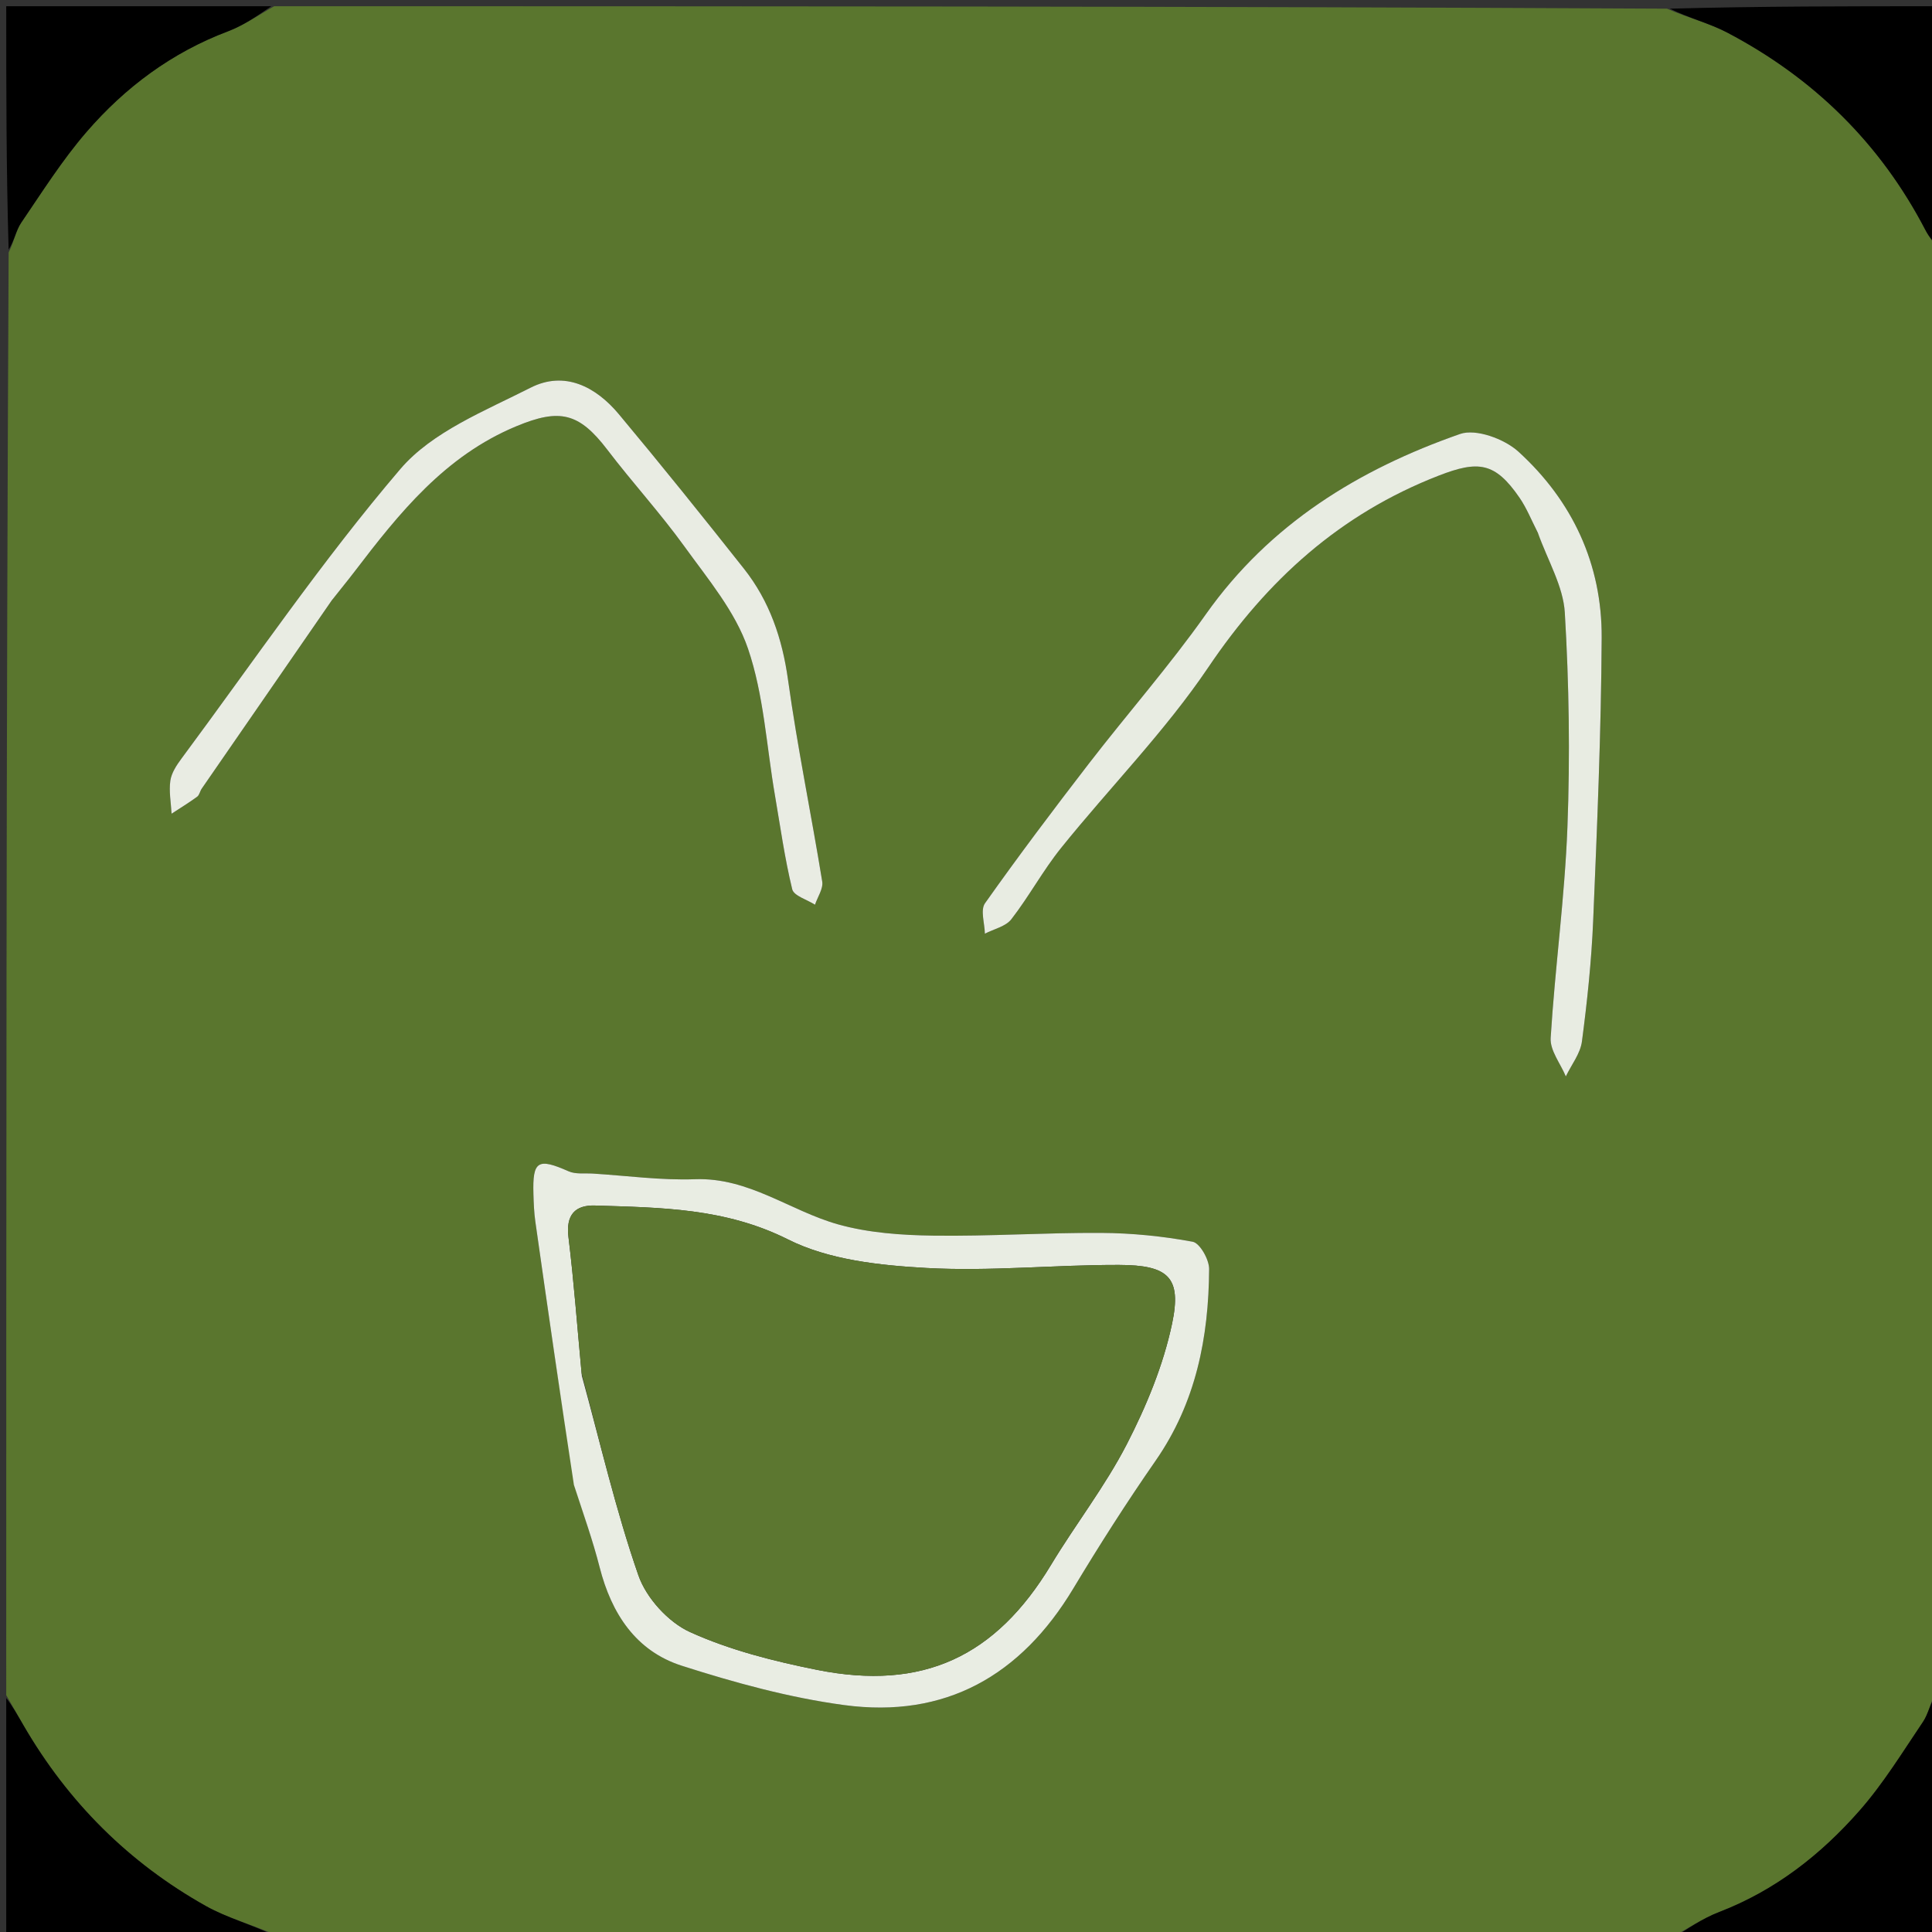 <svg version="1.1" id="Layer_1" xmlns="http://www.w3.org/2000/svg" xmlns:xlink="http://www.w3.org/1999/xlink" x="0px" y="0px"
	 width="100%" viewBox="0 0 310 310" enable-background="new 0 0 310 310" xml:space="preserve">
<rect x="0" y="0" width="310" height="310" fill="#333333" stroke="none"/>
<path fill="#5A762E" opacity="1" stroke="none" 
	d="
M1,272 
	C1,194.979 1,117.958 1.386,40.523 
	C2.302,38.635 2.556,36.974 3.409,35.721 
	C6.767,30.787 9.98,25.693 13.866,21.193 
	C20.073,14.007 27.569,8.421 36.597,5.018 
	C39.2,4.037 41.54,2.359 44,1 
	C118.354,1 192.708,1 267.481,1.392 
	C270.999,2.916 274.274,3.716 277.169,5.239 
	C290.99,12.509 301.702,22.978 308.941,36.903 
	C309.509,37.996 310.308,38.97 311,40 
	C311,117.021 311,194.042 310.614,271.476 
	C309.686,273.363 309.407,275.014 308.555,276.278 
	C305.293,281.116 302.216,286.154 298.385,290.516 
	C292.176,297.586 284.85,303.329 275.889,306.777 
	C273.127,307.839 270.622,309.573 268,311 
	C193.646,311 119.292,311 44.518,310.608 
	C40.405,308.785 36.48,307.764 33.058,305.846 
	C20.669,298.902 10.924,289.166 3.781,276.862 
	C2.844,275.248 1.927,273.621 1,272 
M92.262,238.617 
	C93.595,242.905 95.112,247.146 96.219,251.491 
	C98.11,258.91 102.034,264.916 109.378,267.271 
	C117.879,269.996 126.623,272.4 135.444,273.588 
	C151.669,275.774 163.809,268.872 172.202,254.909 
	C176.397,247.932 180.787,241.054 185.431,234.369 
	C191.894,225.064 193.948,214.604 194.011,203.617 
	C194.019,202.099 192.524,199.457 191.371,199.243 
	C186.557,198.35 181.609,197.855 176.707,197.826 
	C167.715,197.774 158.717,198.392 149.728,198.264 
	C144.631,198.191 139.369,197.827 134.498,196.464 
	C126.787,194.307 120.171,188.898 111.521,189.212 
	C106.069,189.409 100.582,188.648 95.111,188.306 
	C93.81,188.225 92.363,188.441 91.237,187.943 
	C86.303,185.762 85.439,186.245 85.591,191.561 
	C85.634,193.058 85.691,194.565 85.902,196.045 
	C87.886,210.002 89.906,223.953 92.262,238.617 
M246.907,85.836 
	C248.364,89.987 250.83,94.078 251.082,98.301 
	C251.765,109.74 251.937,121.253 251.503,132.706 
	C251.075,144.004 249.508,155.256 248.812,166.552 
	C248.689,168.548 250.388,170.656 251.246,172.713 
	C252.14,170.85 253.574,169.059 253.83,167.113 
	C254.678,160.681 255.362,154.205 255.633,147.726 
	C256.267,132.598 256.917,117.46 256.998,102.323 
	C257.061,90.528 252.305,80.353 243.626,72.458 
	C241.392,70.426 236.821,68.742 234.279,69.631 
	C217.988,75.323 203.72,84.075 193.46,98.597 
	C187.618,106.866 180.896,114.509 174.704,122.537 
	C169.022,129.904 163.42,137.34 158.047,144.933 
	C157.278,146.02 157.998,148.161 158.029,149.814 
	C159.473,149.064 161.372,148.666 162.277,147.498 
	C165.123,143.828 167.35,139.672 170.258,136.059 
	C178.08,126.34 186.944,117.354 193.891,107.062 
	C203.352,93.048 215.018,82.477 230.827,76.328 
	C237.212,73.845 239.894,74.155 243.821,79.871 
	C244.94,81.5 245.691,83.382 246.907,85.836 
M53.445,96.042 
	C54.587,94.611 55.756,93.201 56.866,91.746 
	C64.061,82.317 71.397,73.138 82.88,68.38 
	C89.782,65.52 92.892,66.18 97.448,72.158 
	C101.47,77.435 105.976,82.352 109.853,87.728 
	C113.611,92.939 117.991,98.139 120.013,104.056 
	C122.559,111.505 122.982,119.677 124.331,127.536 
	C125.2,132.599 125.904,137.704 127.115,142.686 
	C127.372,143.746 129.503,144.351 130.771,145.166 
	C131.185,143.923 132.117,142.596 131.931,141.45 
	C130.176,130.651 127.95,119.921 126.444,109.089 
	C125.521,102.449 123.485,96.453 119.367,91.246 
	C112.773,82.91 106.117,74.618 99.301,66.463 
	C95.606,62.041 90.595,59.435 85.134,62.208 
	C77.794,65.935 69.34,69.283 64.242,75.251 
	C51.65,89.994 40.687,106.129 29.107,121.733 
	C28.324,122.787 27.508,124.028 27.332,125.272 
	C27.087,126.991 27.435,128.796 27.529,130.564 
	C28.904,129.664 30.309,128.805 31.635,127.838 
	C31.998,127.574 32.084,126.956 32.365,126.548 
	C39.246,116.567 46.137,106.593 53.445,96.042 
z"/>
<path fill="#000000" opacity="1" stroke="none" 
	d="
M43.531,1 
	C41.54,2.359 39.2,4.037 36.597,5.018 
	C27.569,8.421 20.073,14.007 13.866,21.193 
	C9.98,25.693 6.767,30.787 3.409,35.721 
	C2.556,36.974 2.302,38.635 1.386,40.054 
	C1,27.07 1,14.14 1,1 
	C15.02,1 29.041,1 43.531,1 
z"/>
<path fill="#000000" opacity="1" stroke="none" 
	d="
M268.469,311 
	C270.622,309.573 273.127,307.839 275.889,306.777 
	C284.85,303.329 292.176,297.586 298.385,290.516 
	C302.216,286.154 305.293,281.116 308.555,276.278 
	C309.407,275.014 309.686,273.363 310.614,271.945 
	C311,284.93 311,297.861 311,311 
	C296.98,311 282.959,311 268.469,311 
z"/>
<path fill="#000000" opacity="1" stroke="none" 
	d="
M311,39.531 
	C310.308,38.97 309.509,37.996 308.941,36.903 
	C301.702,22.978 290.99,12.509 277.169,5.239 
	C274.274,3.716 270.999,2.916 267.949,1.392 
	C282.256,1 296.513,1 311,1 
	C311,13.687 311,26.375 311,39.531 
z"/>
<path fill="#000000" opacity="1" stroke="none" 
	d="
M1,272.469 
	C1.927,273.621 2.844,275.248 3.781,276.862 
	C10.924,289.166 20.669,298.902 33.058,305.846 
	C36.48,307.764 40.405,308.785 44.05,310.608 
	C29.744,311 15.487,311 1,311 
	C1,298.313 1,285.625 1,272.469 
z"/>
<path fill="#E9EDE3" opacity="1" stroke="none" 
	d="
M92.088,238.262 
	C89.906,223.953 87.886,210.002 85.902,196.045 
	C85.691,194.565 85.634,193.058 85.591,191.561 
	C85.439,186.245 86.303,185.762 91.237,187.943 
	C92.363,188.441 93.81,188.225 95.111,188.306 
	C100.582,188.648 106.069,189.409 111.521,189.212 
	C120.171,188.898 126.787,194.307 134.498,196.464 
	C139.369,197.827 144.631,198.191 149.728,198.264 
	C158.717,198.392 167.715,197.774 176.707,197.826 
	C181.609,197.855 186.557,198.35 191.371,199.243 
	C192.524,199.457 194.019,202.099 194.011,203.617 
	C193.948,214.604 191.894,225.064 185.431,234.369 
	C180.787,241.054 176.397,247.932 172.202,254.909 
	C163.809,268.872 151.669,275.774 135.444,273.588 
	C126.623,272.4 117.879,269.996 109.378,267.271 
	C102.034,264.916 98.11,258.91 96.219,251.491 
	C95.112,247.146 93.595,242.905 92.088,238.262 
M93.36,220.761 
	C96.303,231.458 98.798,242.311 102.433,252.767 
	C103.694,256.395 107.218,260.281 110.702,261.865 
	C117.107,264.776 124.152,266.549 131.102,267.939 
	C148.078,271.335 159.766,265.813 168.626,251.121 
	C172.571,244.58 177.327,238.484 180.807,231.718 
	C183.943,225.622 186.658,219.06 188.066,212.388 
	C189.633,204.959 187.494,202.988 179.562,202.965 
	C169.245,202.936 158.892,204.028 148.621,203.453 
	C141.12,203.033 132.993,202.161 126.453,198.881 
	C116.38,193.828 106.047,193.772 95.501,193.434 
	C92.271,193.33 90.777,194.94 91.214,198.502 
	C92.085,205.601 92.606,212.743 93.36,220.761 
z"/>
<path fill="#E8ECE2" opacity="1" stroke="none" 
	d="
M246.759,85.491 
	C245.691,83.382 244.94,81.5 243.821,79.871 
	C239.894,74.155 237.212,73.845 230.827,76.328 
	C215.018,82.477 203.352,93.048 193.891,107.062 
	C186.944,117.354 178.08,126.34 170.258,136.059 
	C167.35,139.672 165.123,143.828 162.277,147.498 
	C161.372,148.666 159.473,149.064 158.029,149.814 
	C157.998,148.161 157.278,146.02 158.047,144.933 
	C163.42,137.34 169.022,129.904 174.704,122.537 
	C180.896,114.509 187.618,106.866 193.46,98.597 
	C203.72,84.075 217.988,75.323 234.279,69.631 
	C236.821,68.742 241.392,70.426 243.626,72.458 
	C252.305,80.353 257.061,90.528 256.998,102.323 
	C256.917,117.46 256.267,132.598 255.633,147.726 
	C255.362,154.205 254.678,160.681 253.83,167.113 
	C253.574,169.059 252.14,170.85 251.246,172.713 
	C250.388,170.656 248.689,168.548 248.812,166.552 
	C249.508,155.256 251.075,144.004 251.503,132.706 
	C251.937,121.253 251.765,109.74 251.082,98.301 
	C250.83,94.078 248.364,89.987 246.759,85.491 
z"/>
<path fill="#E9ECE3" opacity="1" stroke="none" 
	d="
M53.235,96.33 
	C46.137,106.593 39.246,116.567 32.365,126.548 
	C32.084,126.956 31.998,127.574 31.635,127.838 
	C30.309,128.805 28.904,129.664 27.529,130.564 
	C27.435,128.796 27.087,126.991 27.332,125.272 
	C27.508,124.028 28.324,122.787 29.107,121.733 
	C40.687,106.129 51.65,89.994 64.242,75.251 
	C69.34,69.283 77.794,65.935 85.134,62.208 
	C90.595,59.435 95.606,62.041 99.301,66.463 
	C106.117,74.618 112.773,82.91 119.367,91.246 
	C123.485,96.453 125.521,102.449 126.444,109.089 
	C127.95,119.921 130.176,130.651 131.931,141.45 
	C132.117,142.596 131.185,143.923 130.771,145.166 
	C129.503,144.351 127.372,143.746 127.115,142.686 
	C125.904,137.704 125.2,132.599 124.331,127.536 
	C122.982,119.677 122.559,111.505 120.013,104.056 
	C117.991,98.139 113.611,92.939 109.853,87.728 
	C105.976,82.352 101.47,77.435 97.448,72.158 
	C92.892,66.18 89.782,65.52 82.88,68.38 
	C71.397,73.138 64.061,82.317 56.866,91.746 
	C55.756,93.201 54.587,94.611 53.235,96.33 
z"/>
<path fill="#5C7730" opacity="1" stroke="none" 
	d="
M93.316,220.314 
	C92.606,212.743 92.085,205.601 91.214,198.502 
	C90.777,194.94 92.271,193.33 95.501,193.434 
	C106.047,193.772 116.38,193.828 126.453,198.881 
	C132.993,202.161 141.12,203.033 148.621,203.453 
	C158.892,204.028 169.245,202.936 179.562,202.965 
	C187.494,202.988 189.633,204.959 188.066,212.388 
	C186.658,219.06 183.943,225.622 180.807,231.718 
	C177.327,238.484 172.571,244.58 168.626,251.121 
	C159.766,265.813 148.078,271.335 131.102,267.939 
	C124.152,266.549 117.107,264.776 110.702,261.865 
	C107.218,260.281 103.694,256.395 102.433,252.767 
	C98.798,242.311 96.303,231.458 93.316,220.314 
z"/>
</svg>